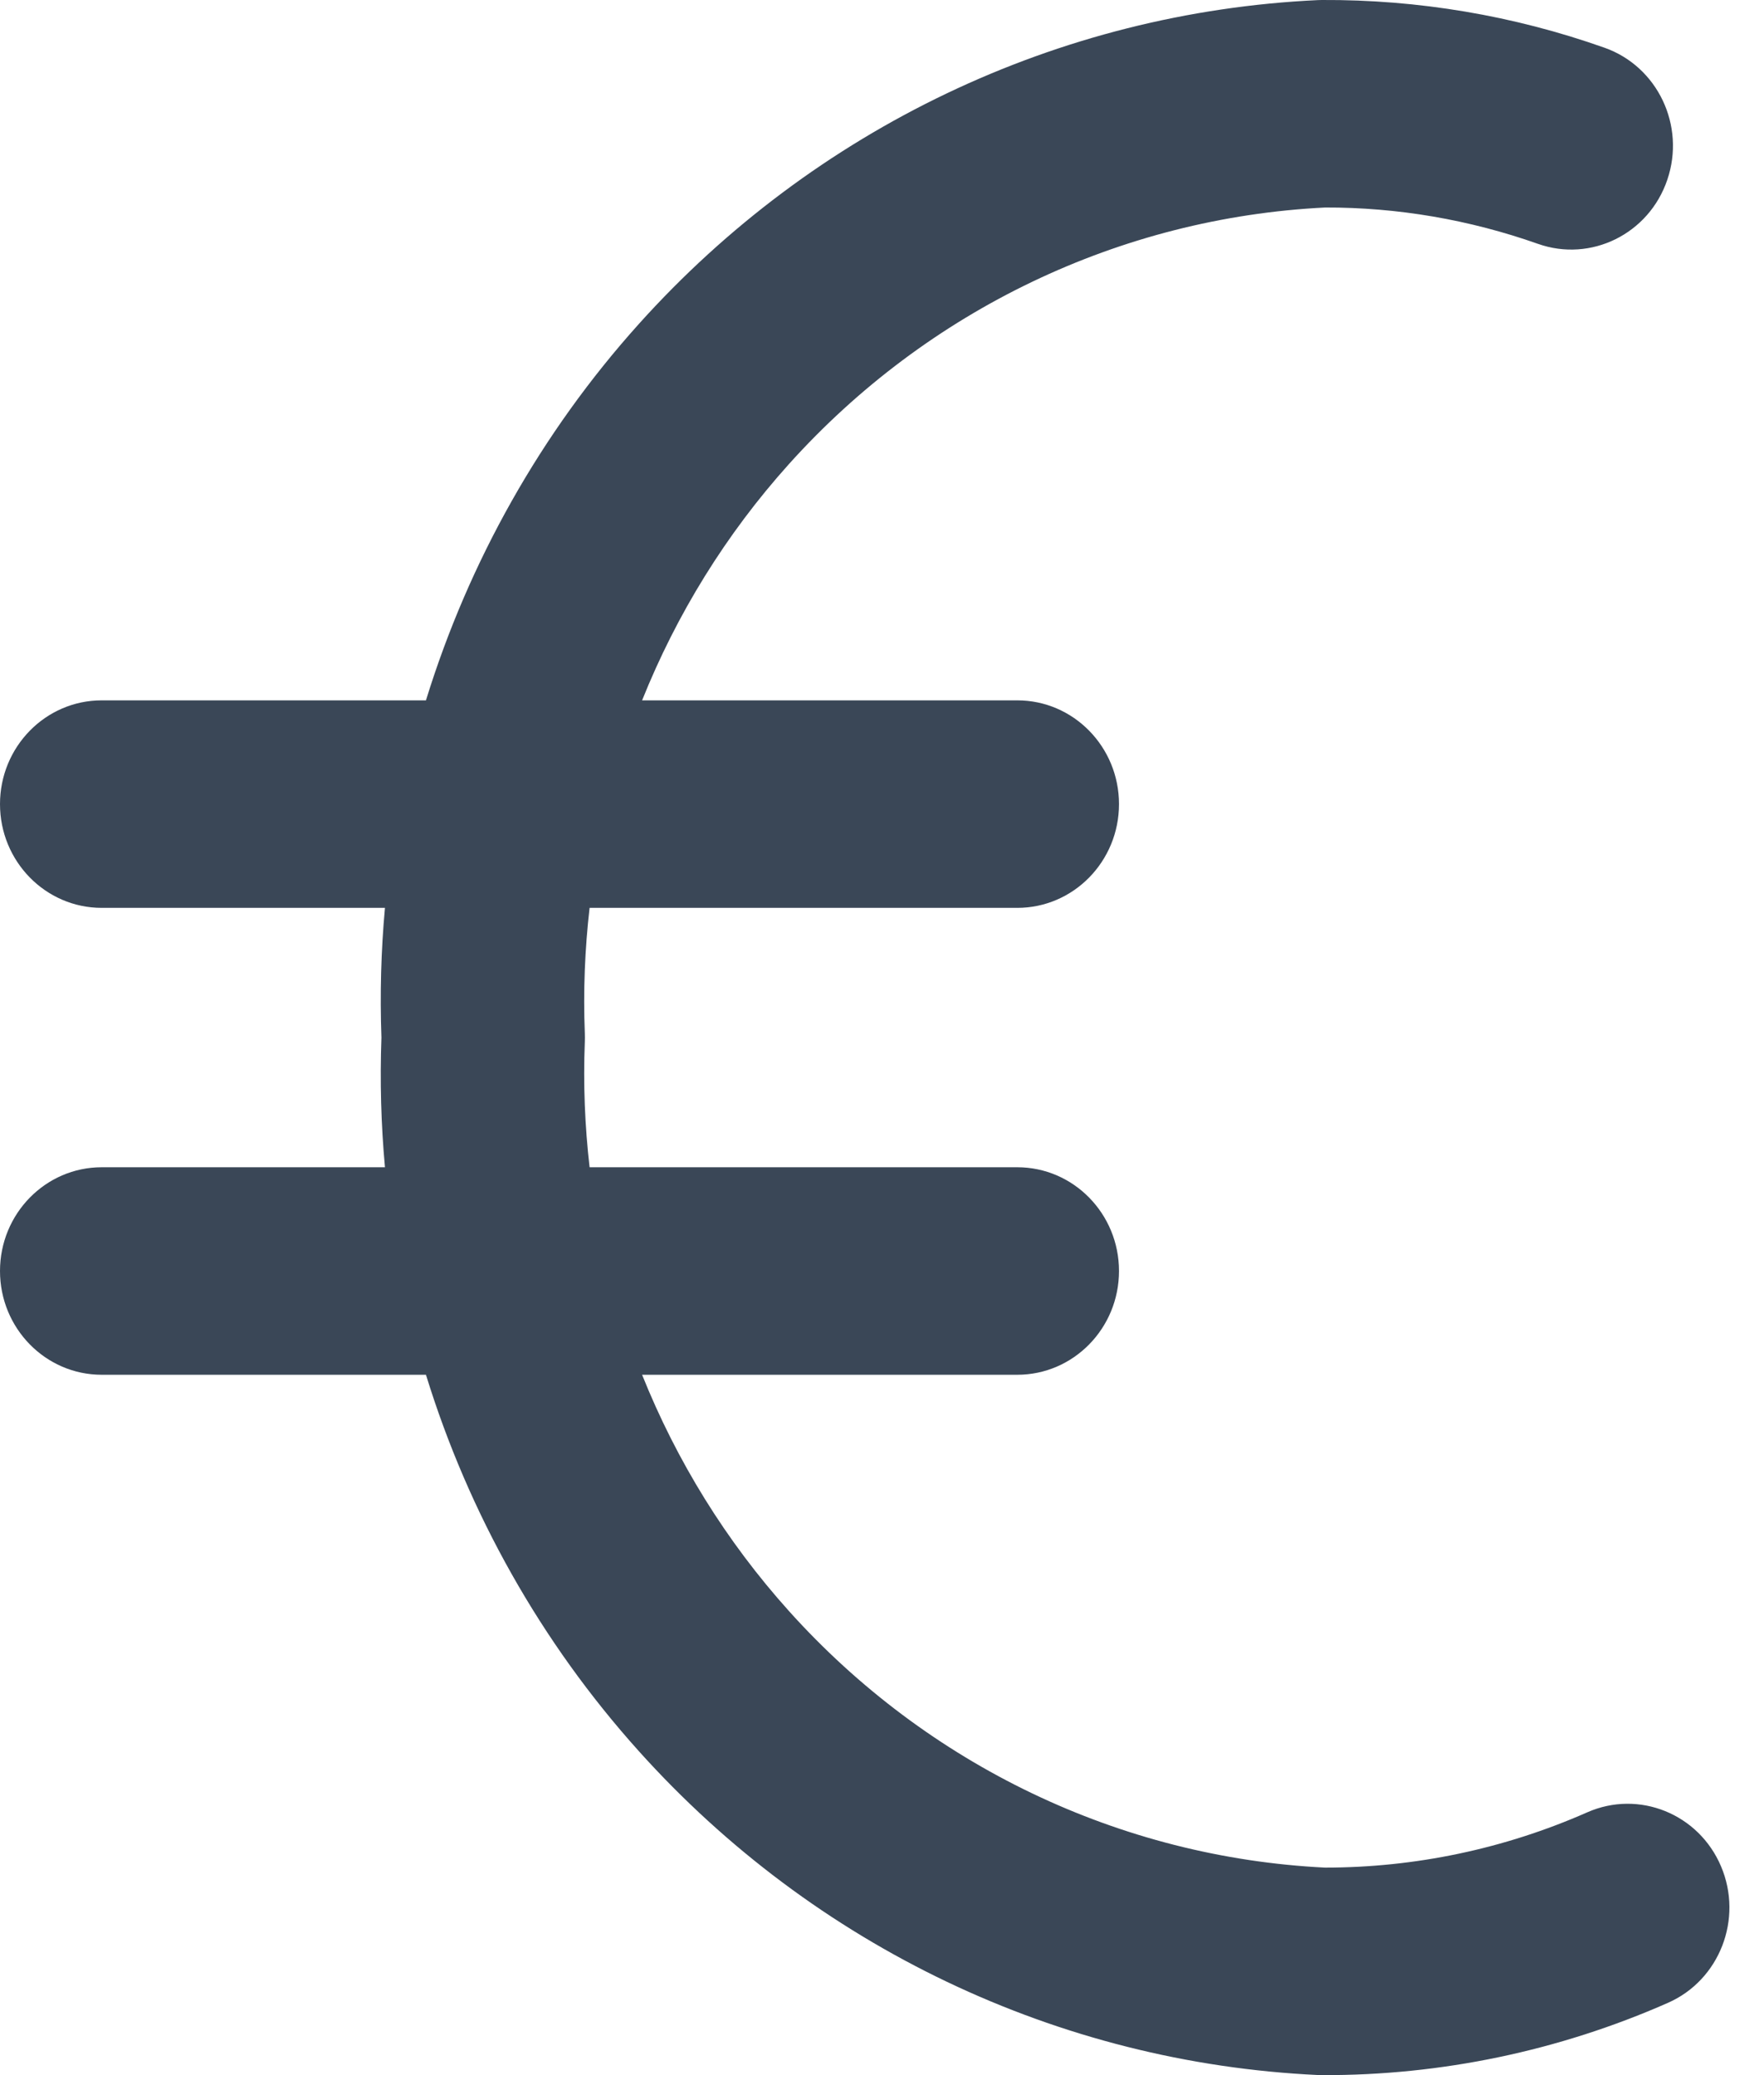 <svg width="17" height="20" viewBox="0 0 17 20" fill="none" xmlns="http://www.w3.org/2000/svg">
<path d="M12.77 2C13.468 1.998 14.161 2.117 14.821 2.35C15.332 2.531 15.891 2.255 16.068 1.733C16.246 1.211 15.975 0.641 15.463 0.46C14.588 0.15 13.666 -0.005 12.739 0C12.726 0 12.713 0.001 12.7 0.001C10.2 0.118 7.848 1.24 6.157 3.122C5.212 4.173 4.517 5.415 4.105 6.75H0.98C0.439 6.75 0 7.198 0 7.75C0 8.302 0.439 8.75 0.98 8.75H3.71C3.672 9.163 3.661 9.581 3.676 10C3.661 10.419 3.672 10.837 3.71 11.25H0.98C0.439 11.25 0 11.698 0 12.25C0 12.802 0.439 13.25 0.98 13.25H4.105C4.517 14.586 5.212 15.827 6.157 16.878C7.848 18.76 10.2 19.882 12.7 19.999C12.708 19.999 12.717 20 12.725 20L12.742 20C13.888 20.004 15.023 19.767 16.075 19.303C16.572 19.084 16.801 18.495 16.586 17.988C16.371 17.481 15.794 17.248 15.297 17.467C14.499 17.819 13.639 18 12.769 18C10.795 17.902 8.938 17.013 7.603 15.527C6.997 14.853 6.521 14.081 6.188 13.25H9.804C10.345 13.25 10.784 12.802 10.784 12.25C10.784 11.698 10.345 11.25 9.804 11.25H5.682C5.636 10.851 5.62 10.447 5.636 10.041C5.637 10.014 5.637 9.986 5.636 9.959C5.62 9.553 5.636 9.149 5.682 8.75H9.804C10.345 8.75 10.784 8.302 10.784 7.75C10.784 7.198 10.345 6.75 9.804 6.75H6.188C6.521 5.919 6.997 5.147 7.603 4.473C8.939 2.987 10.796 2.098 12.77 2Z" fill="#3A4757"/>
</svg>